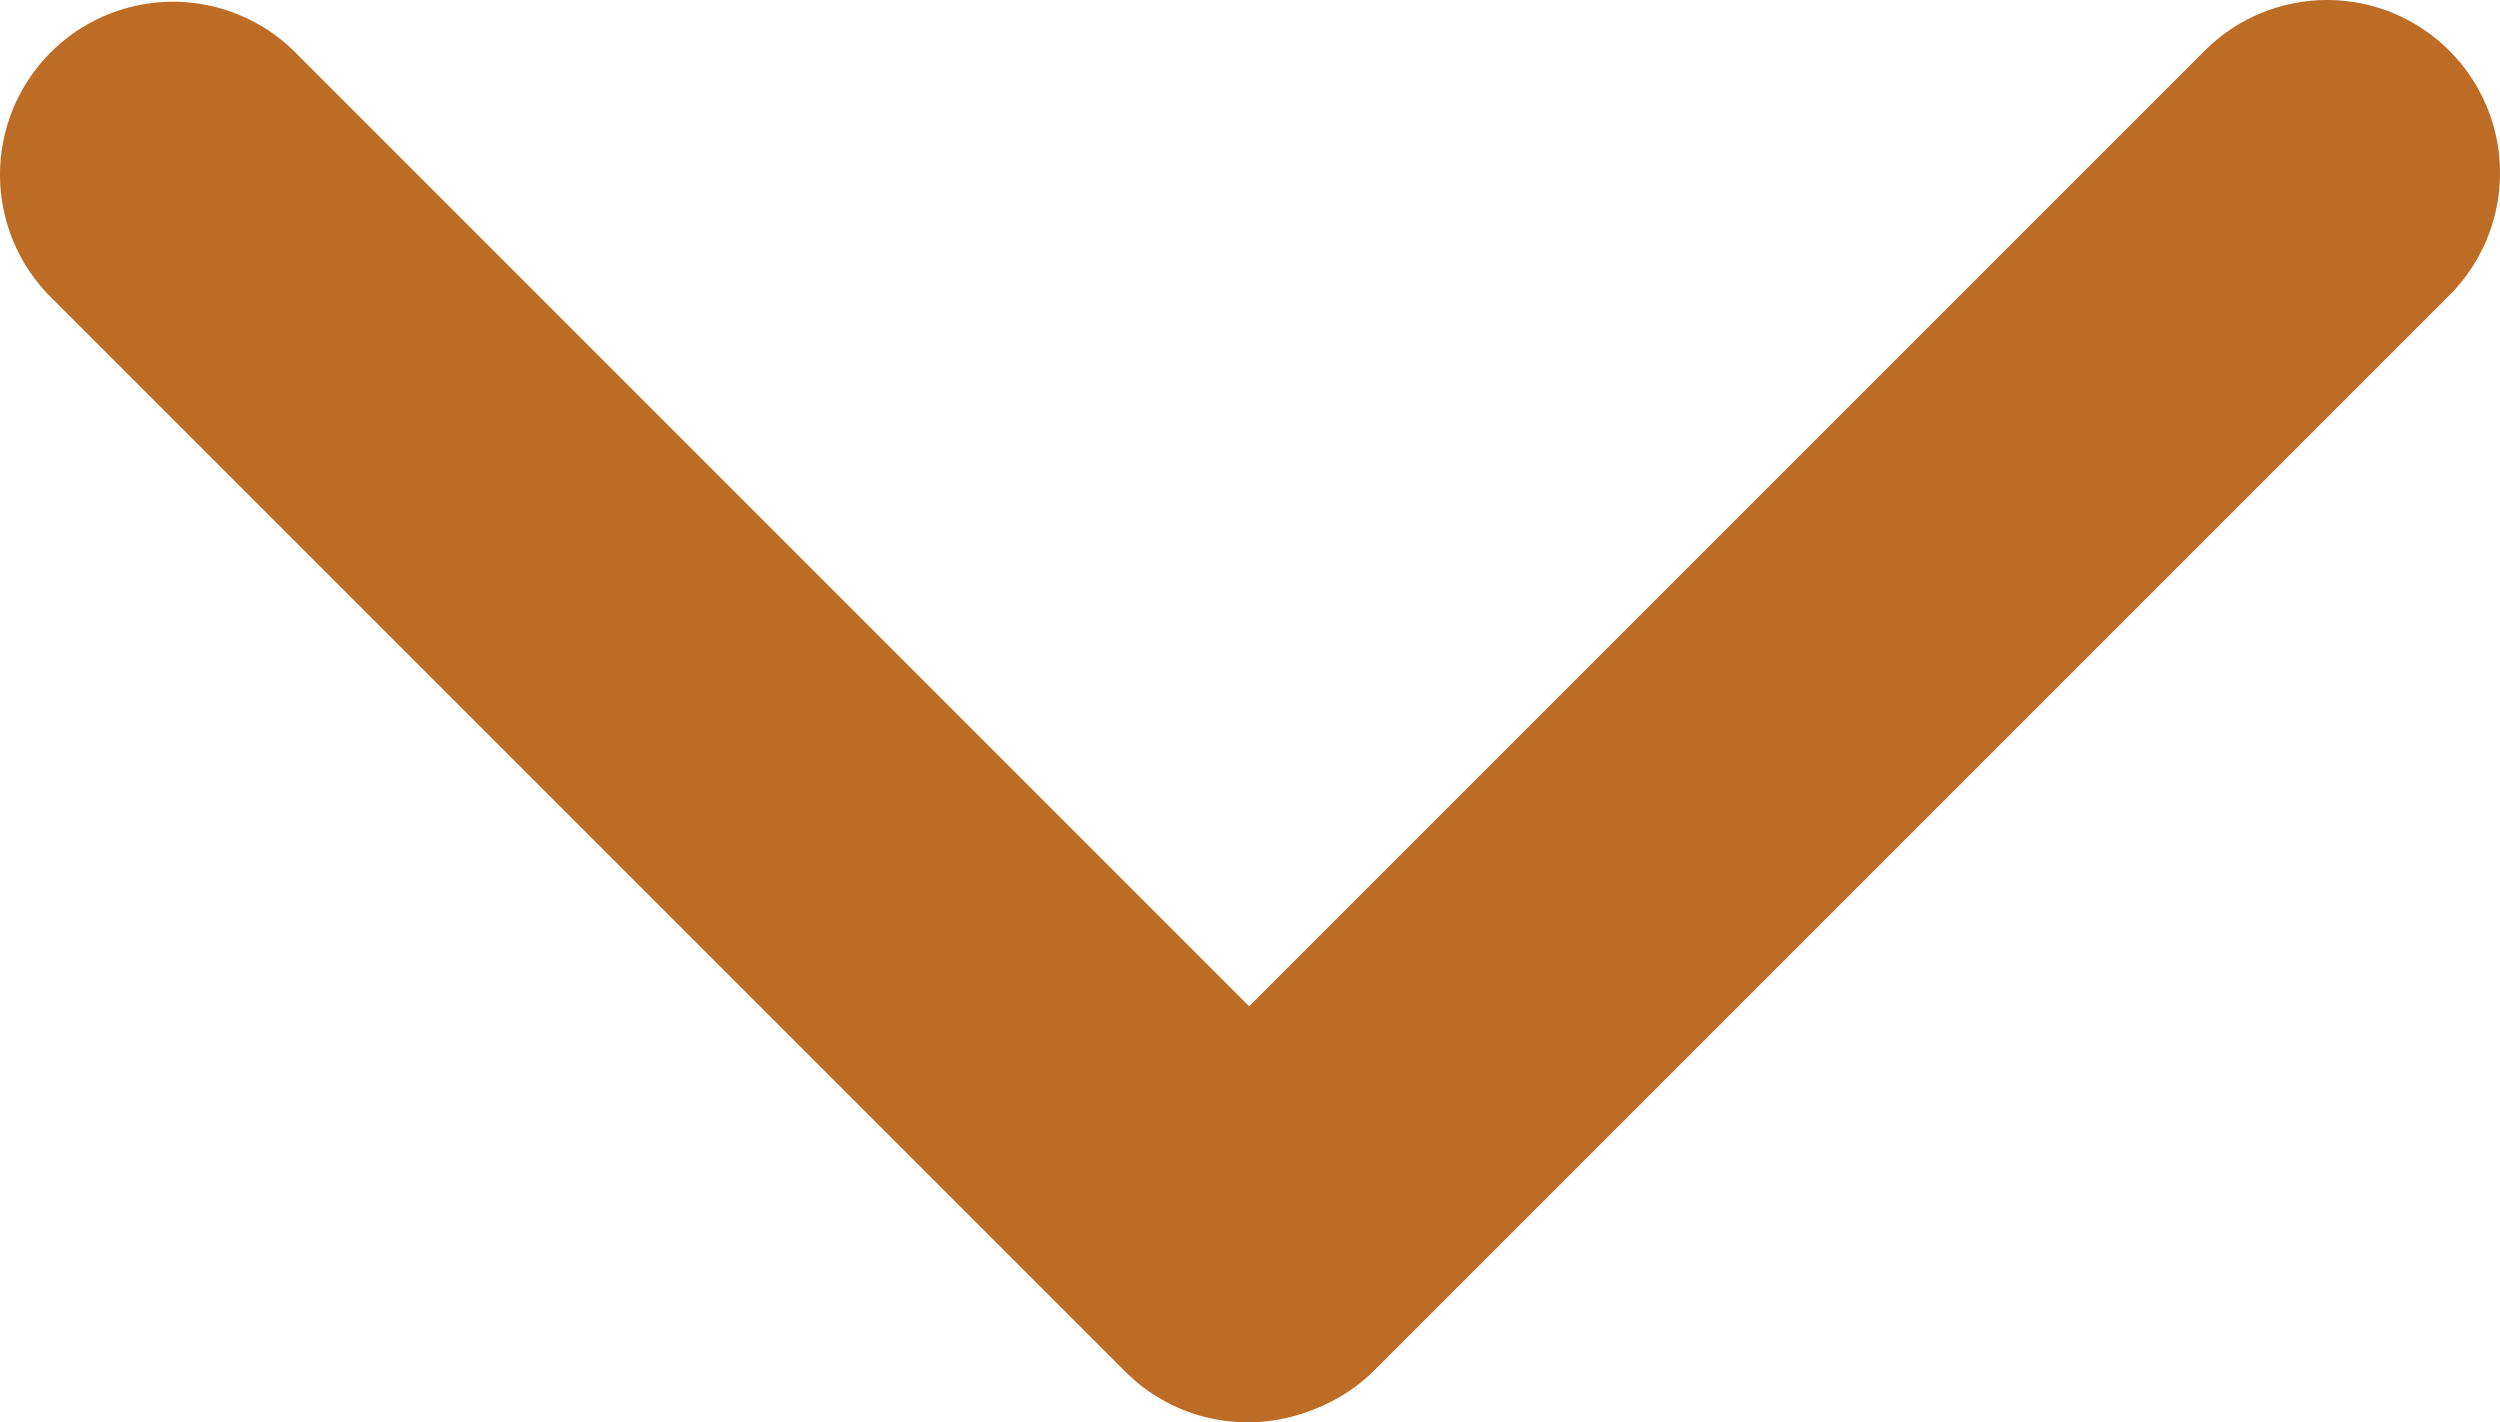 <svg xmlns="http://www.w3.org/2000/svg" viewBox="0 0 57.81 32.89"><defs><style>.cls-1{fill:none;stroke:#bc6c25;stroke-linecap:round;stroke-miterlimit:10;stroke-width:8px;}</style></defs><g id="Layer_2" data-name="Layer 2"><g id="Layer_3" data-name="Layer 3"><line class="cls-1" x1="4" y1="4.04" x2="28.85" y2="28.89"/><line class="cls-1" x1="53.81" y1="4" x2="28.96" y2="28.85"/></g></g></svg>